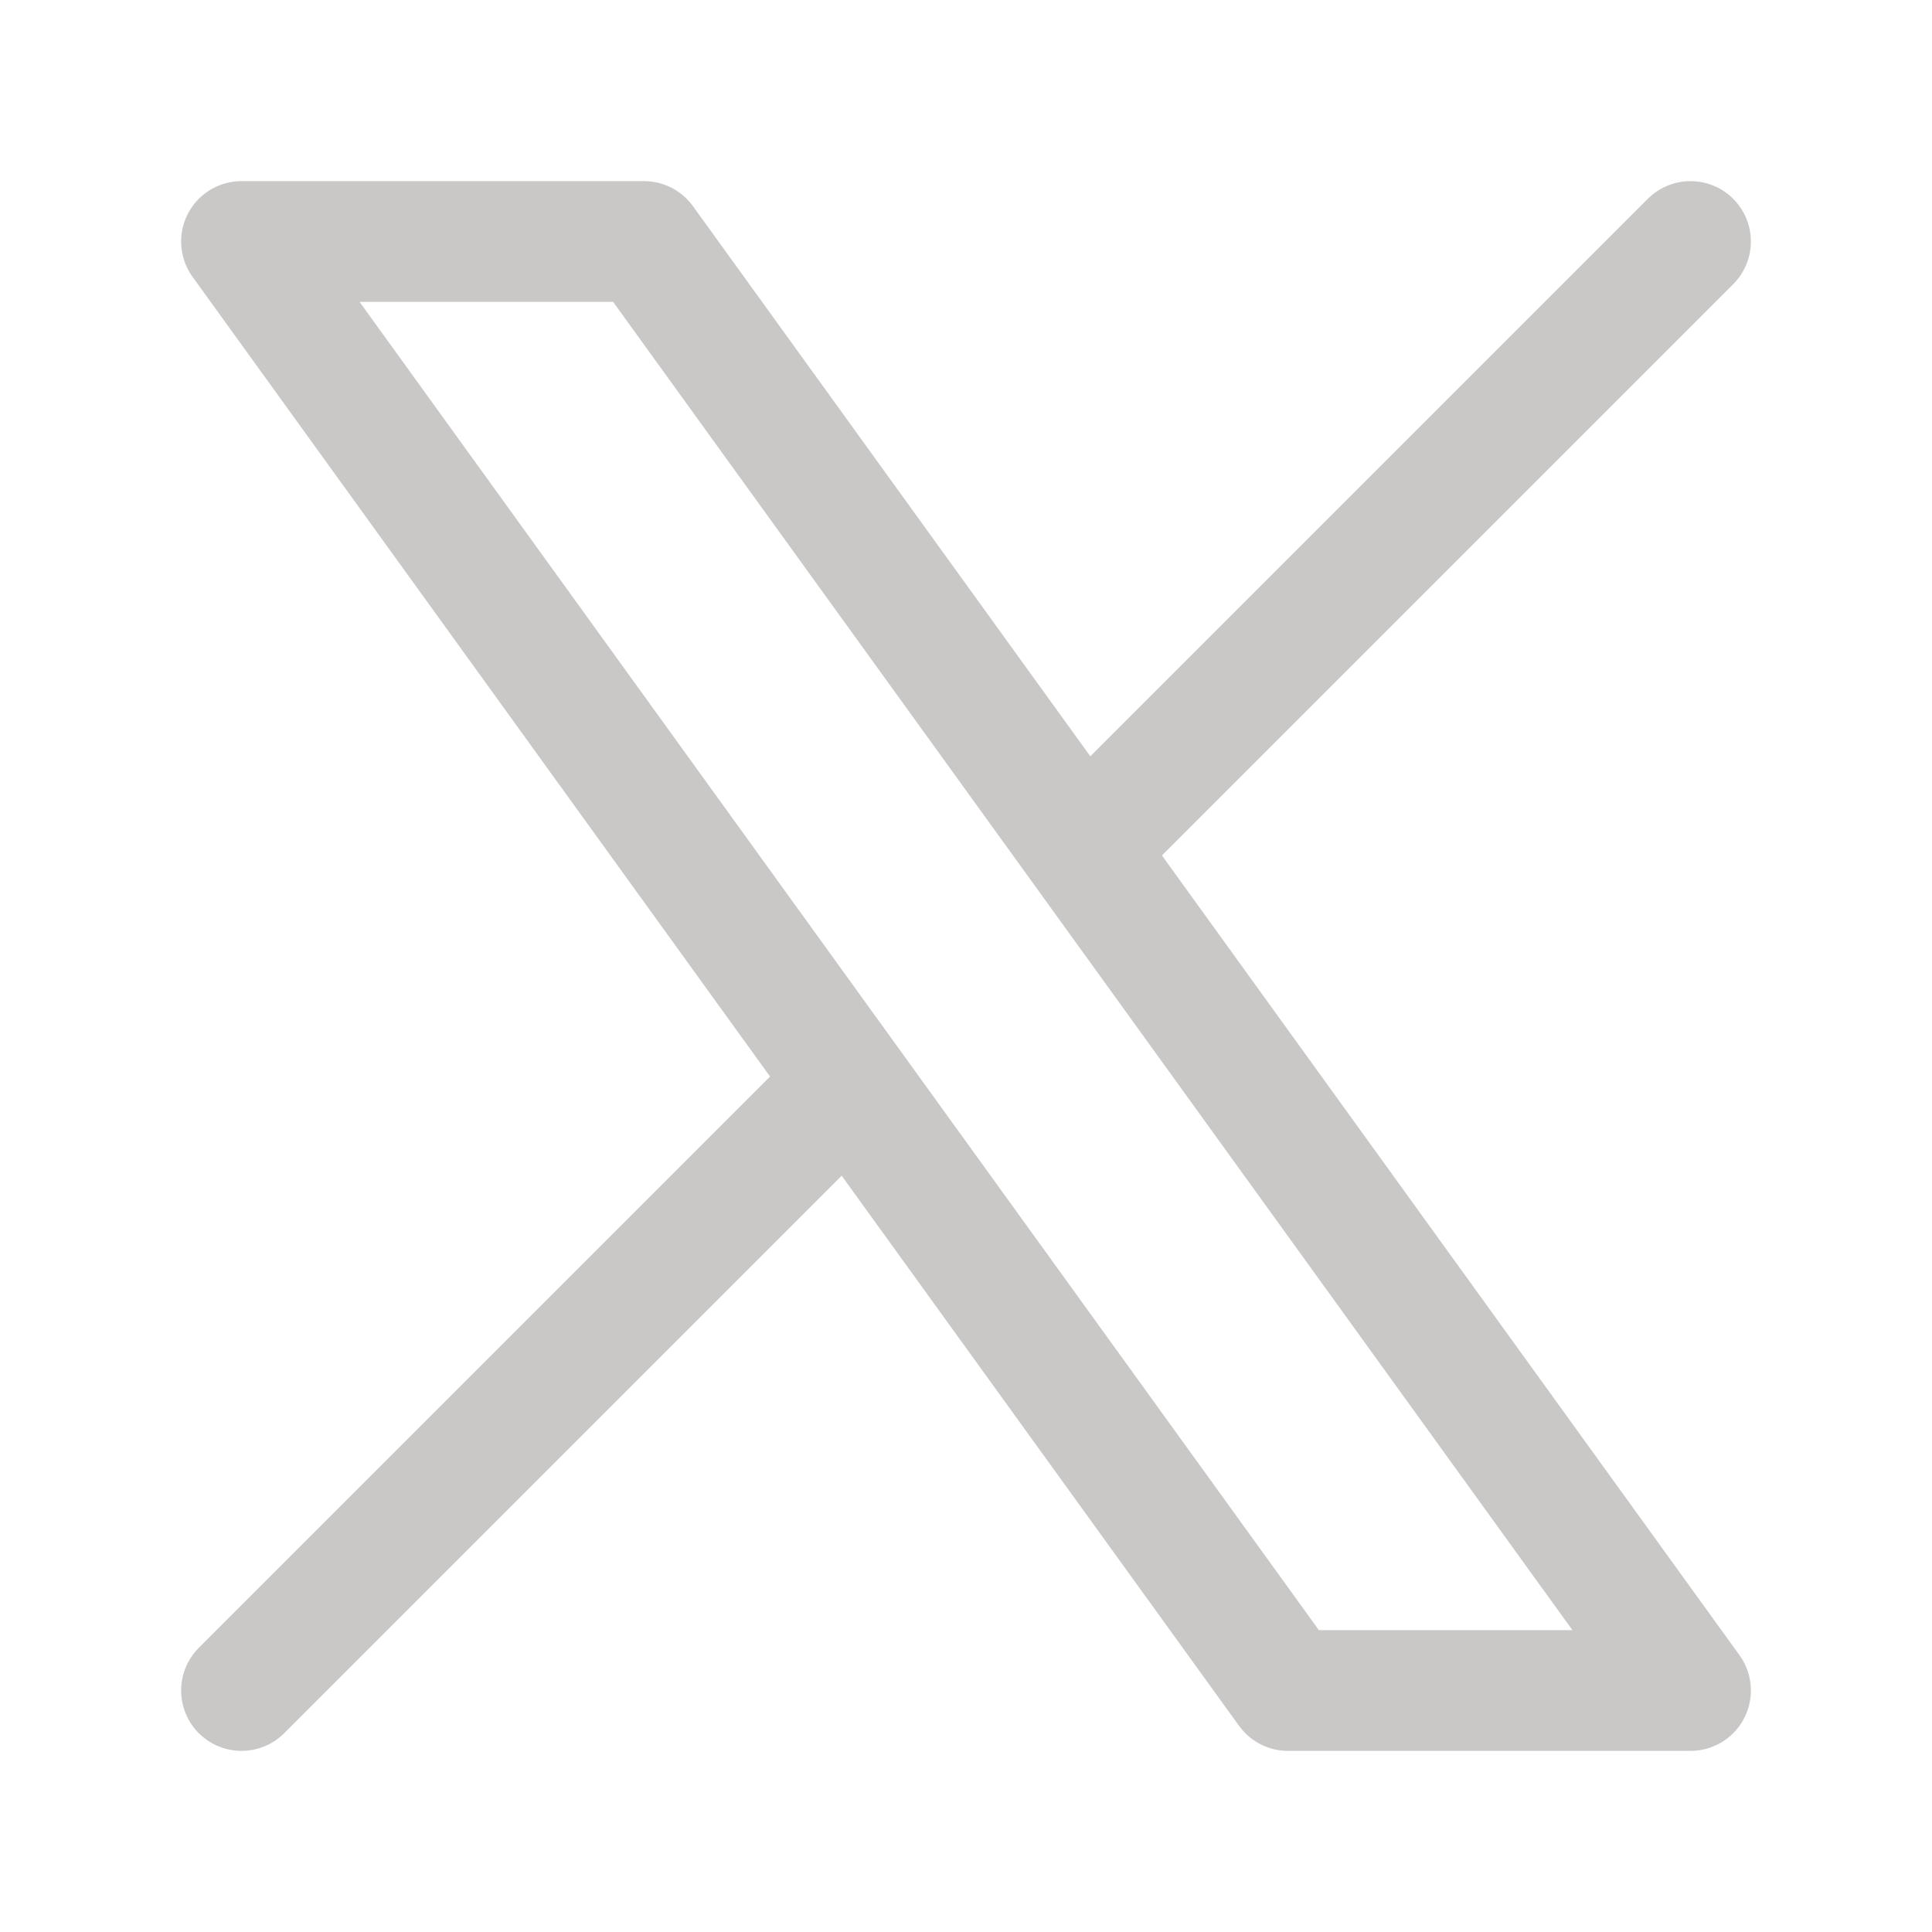 <svg xmlns="http://www.w3.org/2000/svg" viewBox="0 0 24 24" width="20" height="20" color="#cac7c7" fill="none">
    <path d="M3 21L10.548 13.452M21 3L13.452 10.548M13.452 10.548L8 3H3L10.548 13.452M13.452 10.548L21 21H16L10.548 13.452" stroke="#cac7c7" stroke-width="1.5" stroke-linecap="round" stroke-linejoin="round"></path>
</svg>